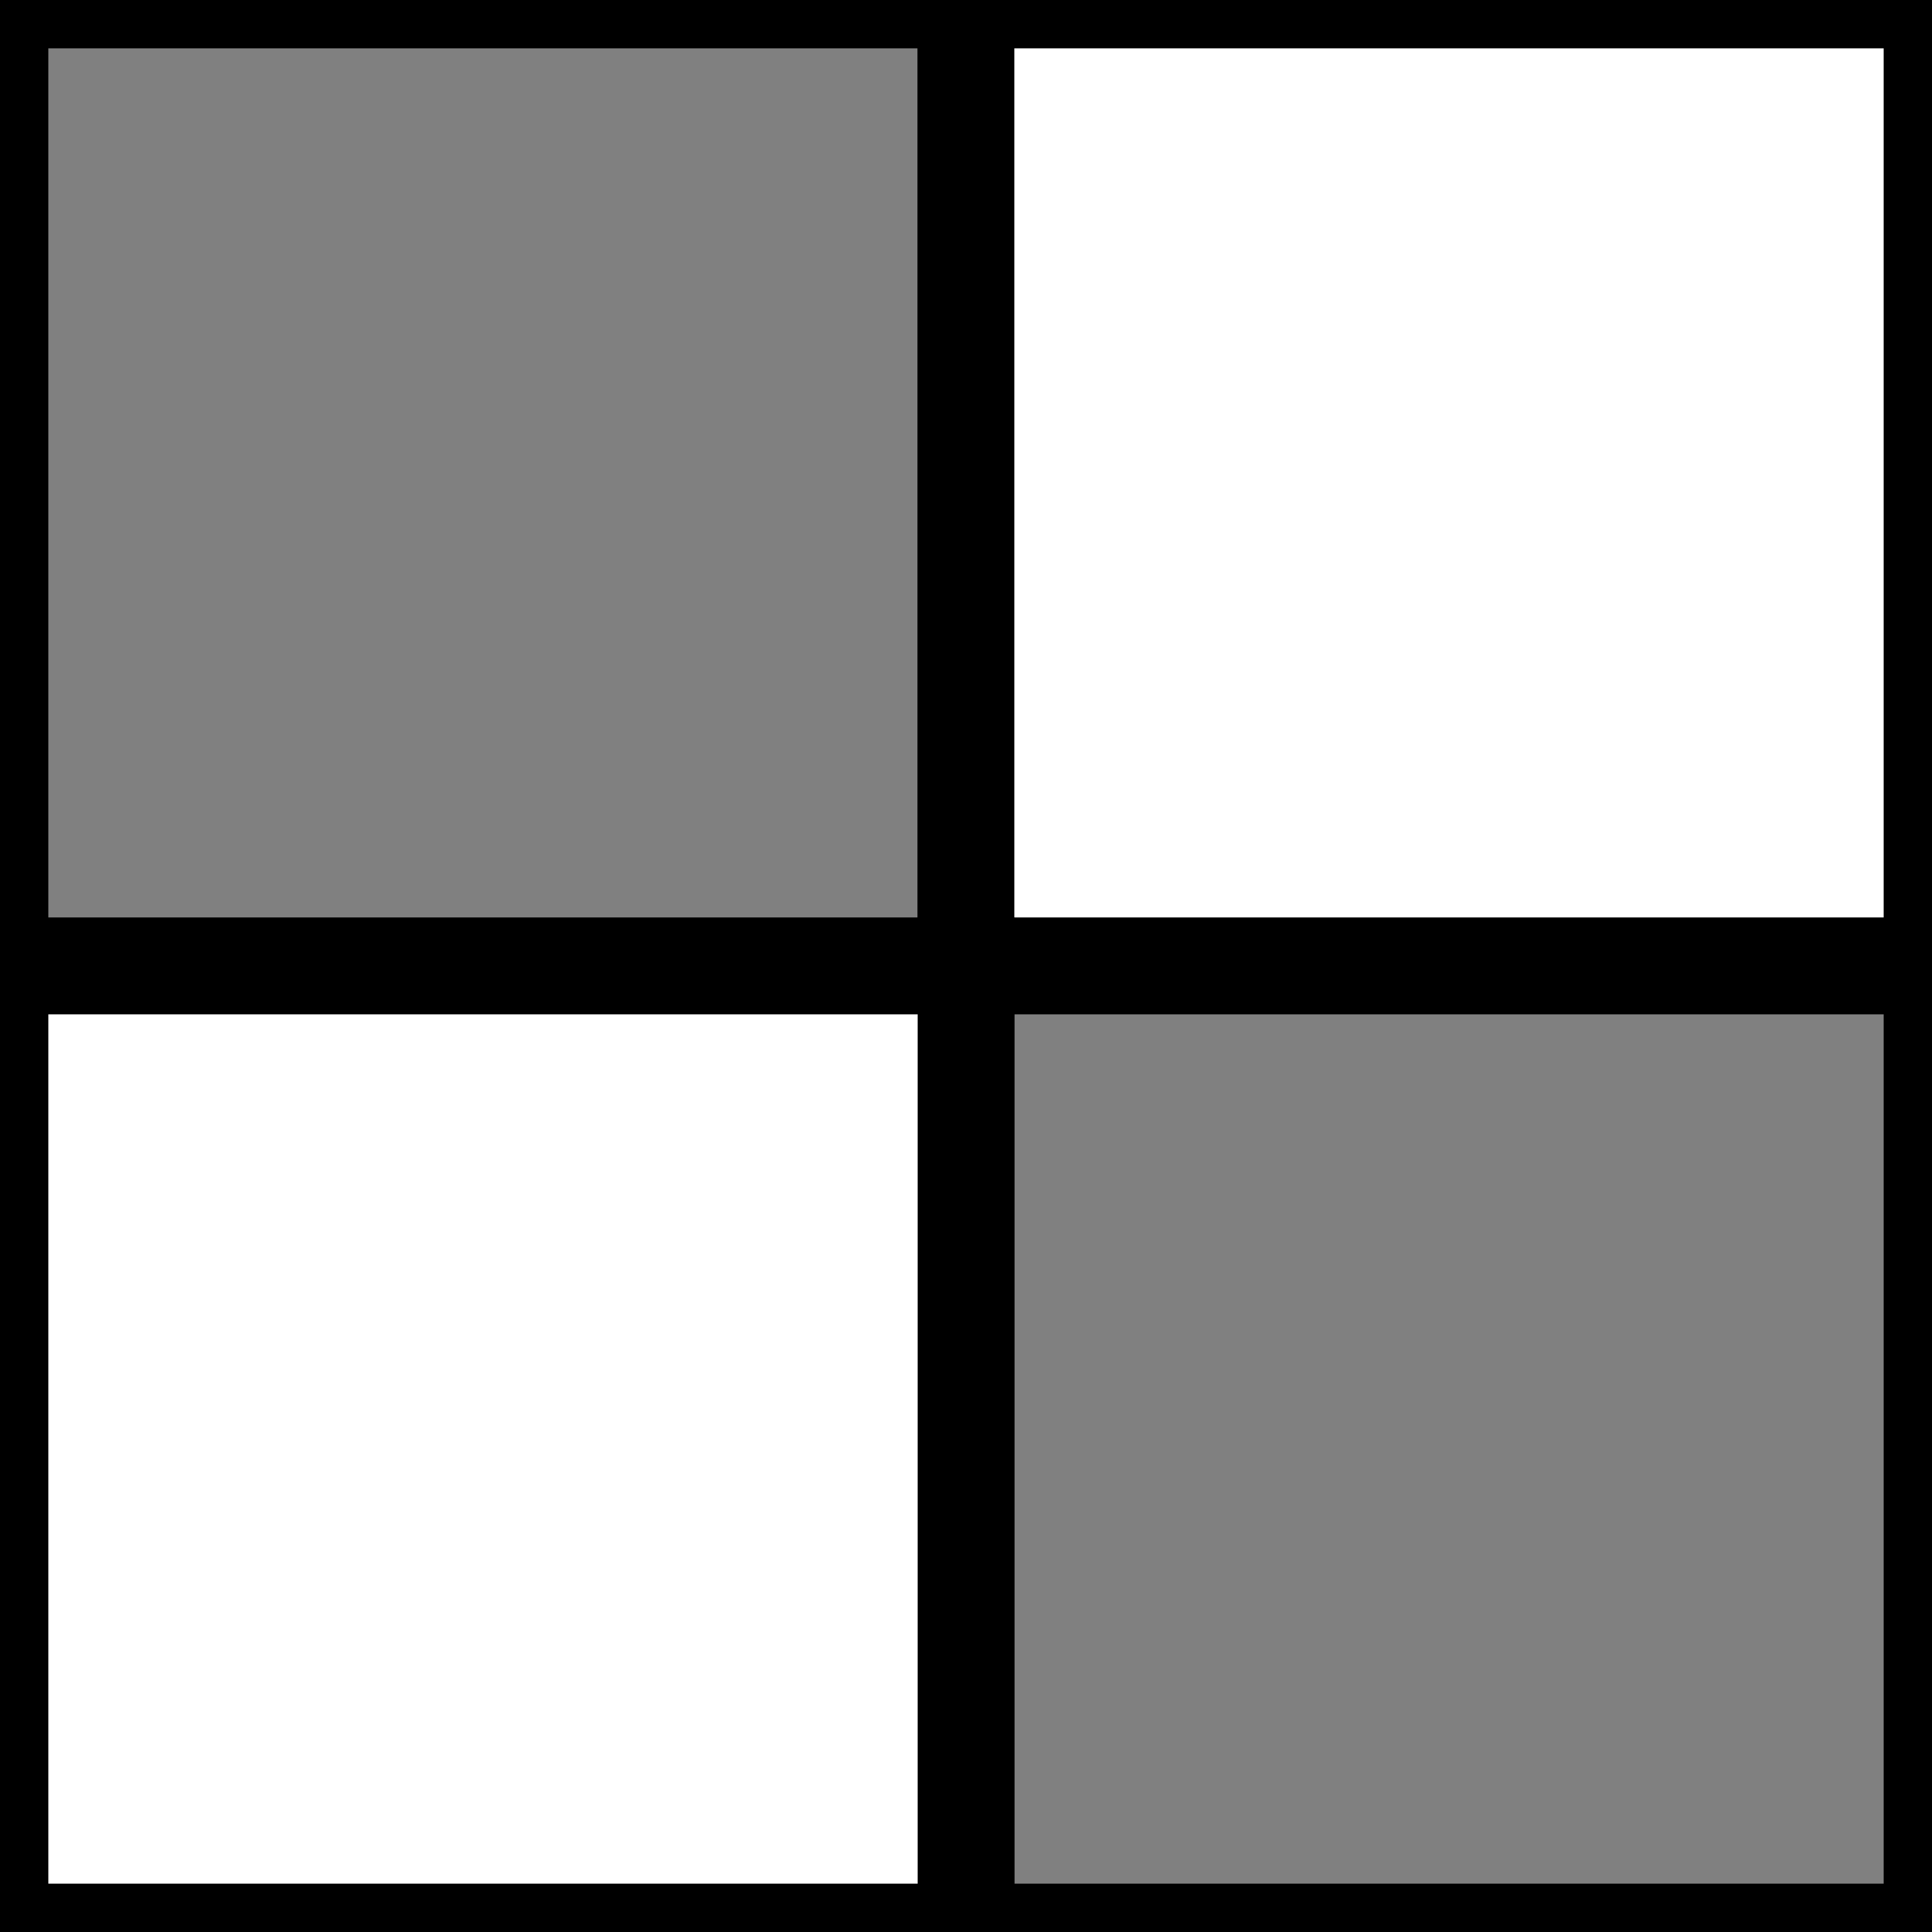   <svg xmlns="http://www.w3.org/2000/svg" viewBox="0 0 200 200" version="1.1">
    <rect x="0" y="0" width="200" height="200" fill="#333333" stroke="none"/>
    <polygon points="0,0 100,0, 100,100, 0,100" style="fill:gray;stroke:black;stroke-width:10" />
    <polygon points="100,0 100,100 200,100 200,0" style="fill:white;stroke:black;stroke-width:10" />
    <polygon points="100,100 100,200 200,200 200,100" style="fill:gray;stroke:black;stroke-width:10" />
    <polygon points="0,100 100,100 100,200 0,200" style="fill:white;stroke:black;stroke-width:10" />
  </svg>
